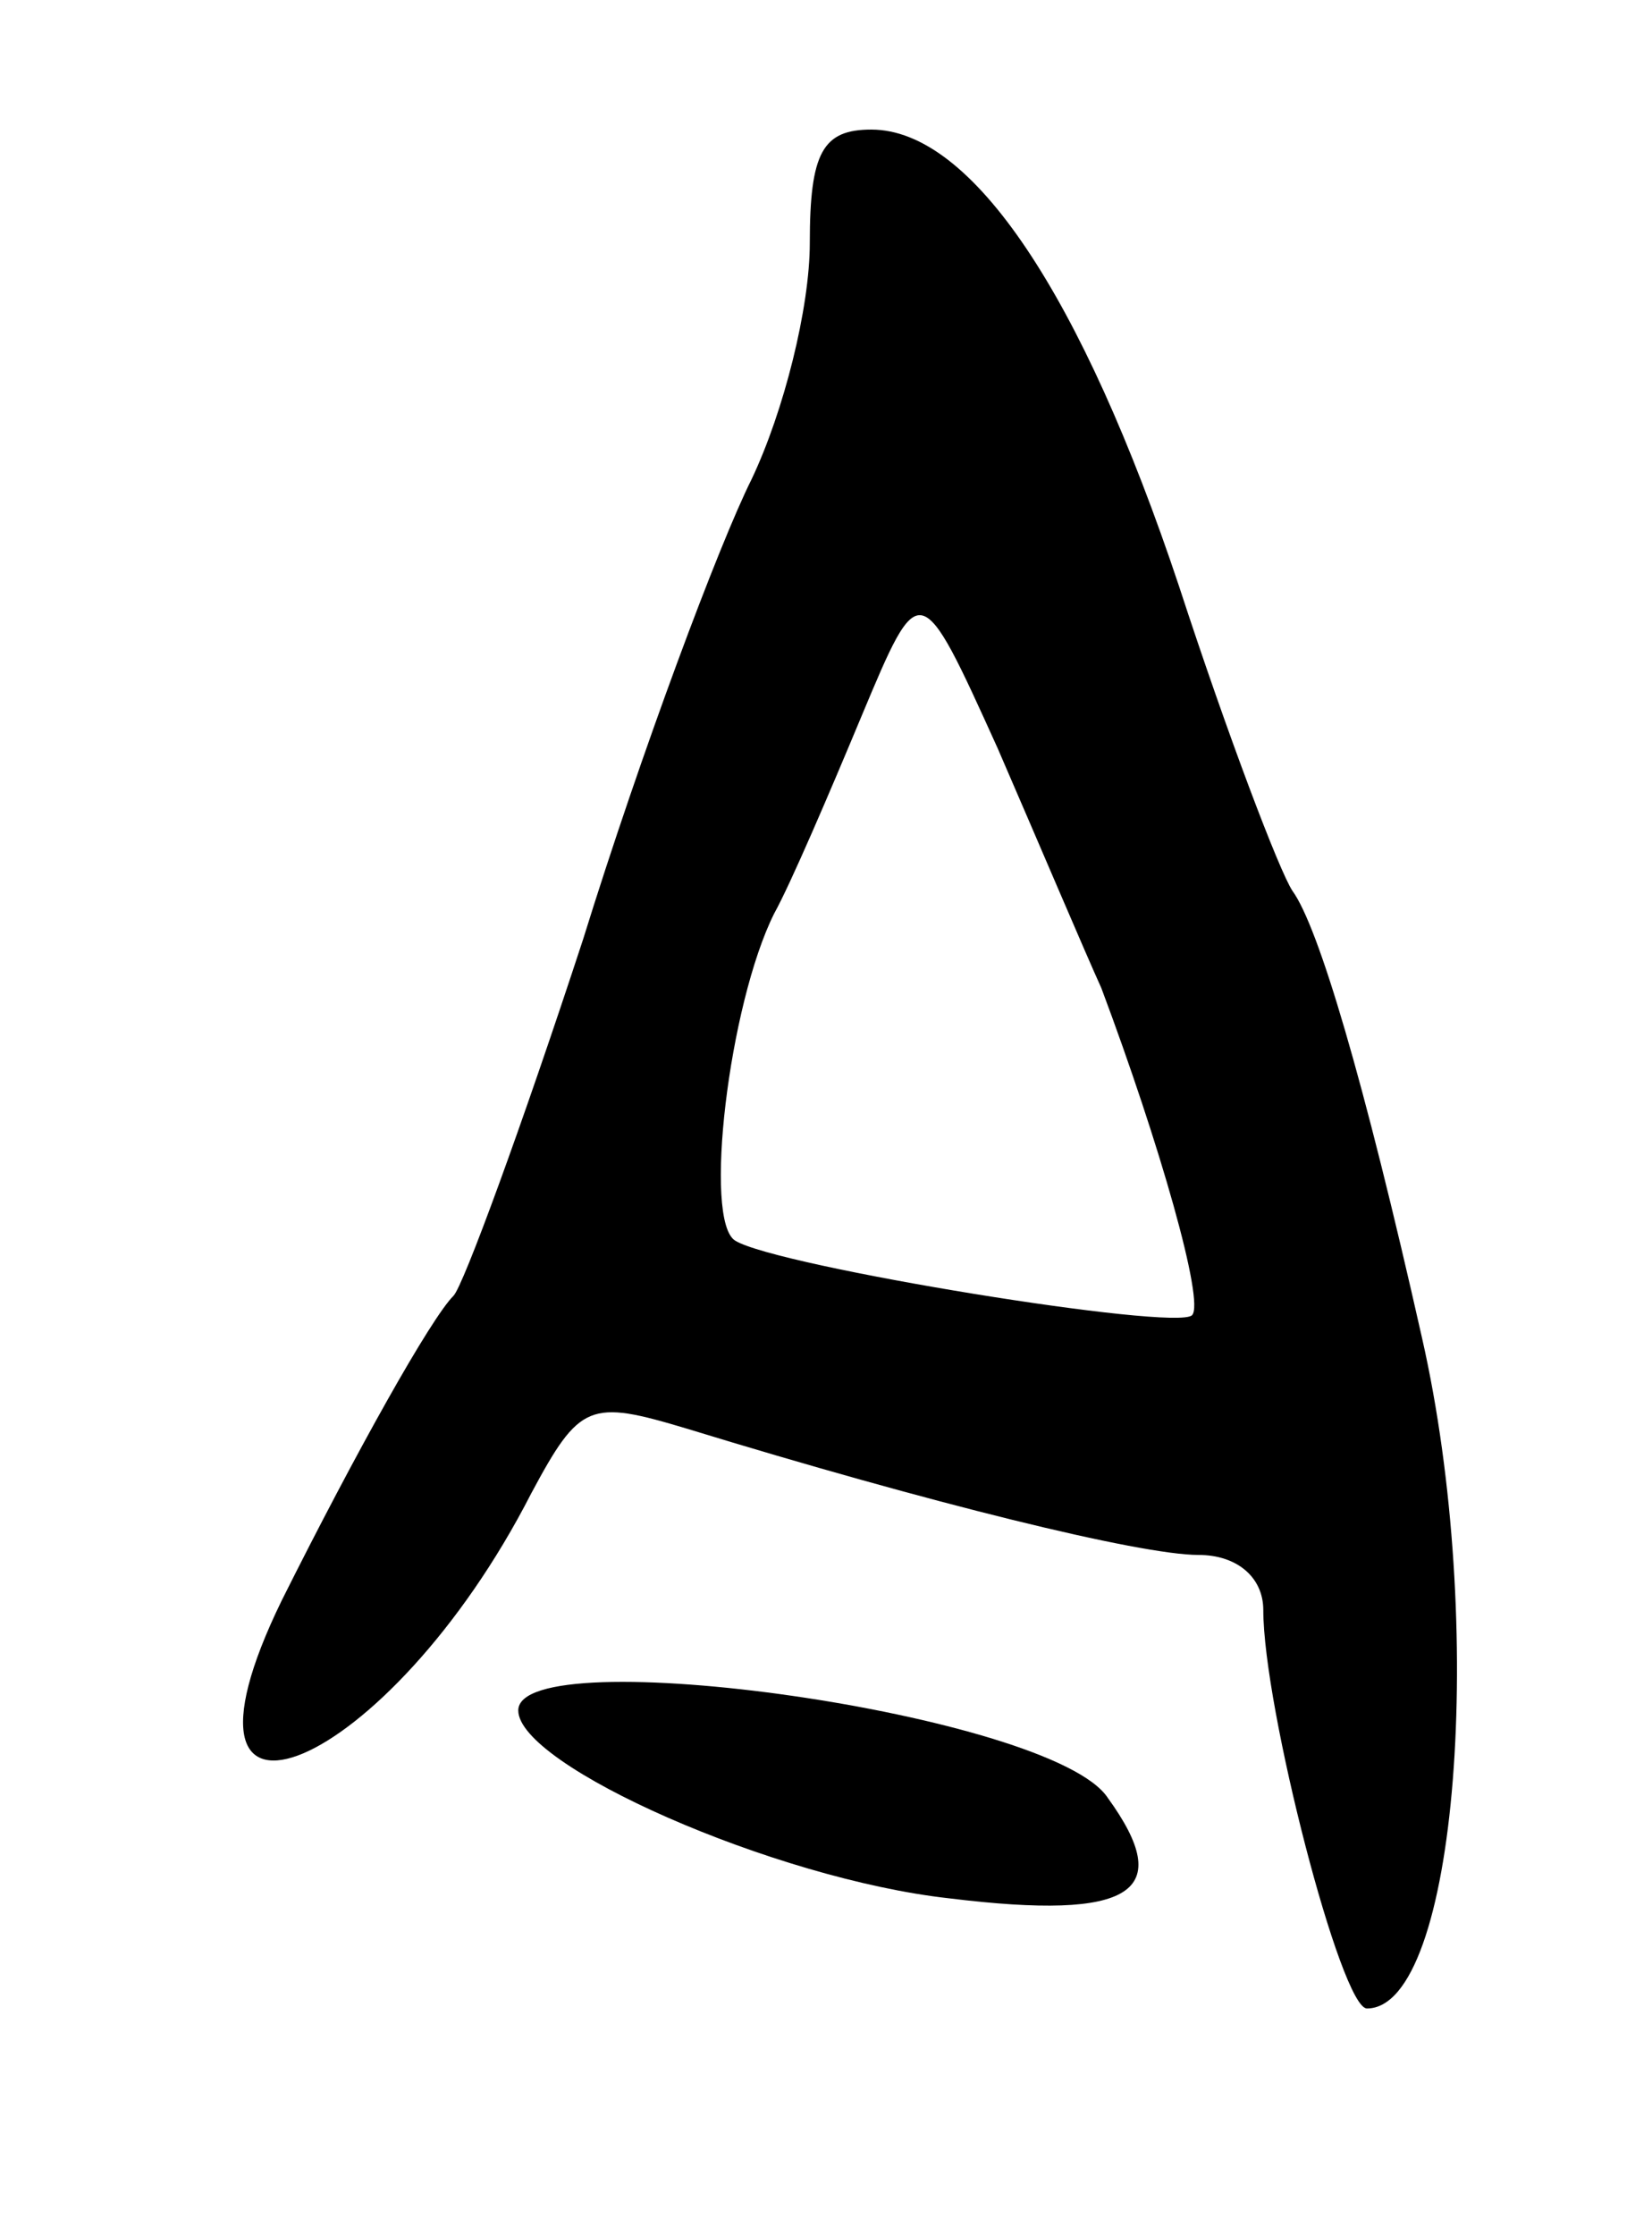 <svg version="1.0" xmlns="http://www.w3.org/2000/svg"
 width="51pt" height="69pt" viewBox="0 0 51 69"
 preserveAspectRatio="xMidYMid meet">
<g transform="translate(0,69) scale(0.1,-0.1)"
fill="#000000" stroke="none">
<path d="M250 615 c0 -20 -8 -52 -18 -73 -10 -20 -34 -84 -52 -142 -19 -58
-37 -107 -40 -110 -7 -7 -30 -48 -53 -94 -41 -84 33 -53 77 33 15 28 18 29 48
20 75 -23 140 -39 158 -39 12 0 20 -7 20 -17 0 -30 24 -123 32 -123 28 0 37
119 17 207 -18 80 -32 127 -40 138 -4 6 -20 48 -35 94 -30 90 -64 141 -95 141
-15 0 -19 -7 -19 -35z m90 -230 c18 -48 32 -97 28 -101 -5 -5 -128 15 -141 23
-10 6 -2 73 12 101 5 9 17 37 27 61 18 43 18 43 42 -10 13 -30 27 -63 32 -74z"/>
<path d="M160 162 c0 -17 79 -52 133 -58 57 -7 70 2 49 31 -17 26 -182 49
-182 27z"/>
</g>
</svg>
